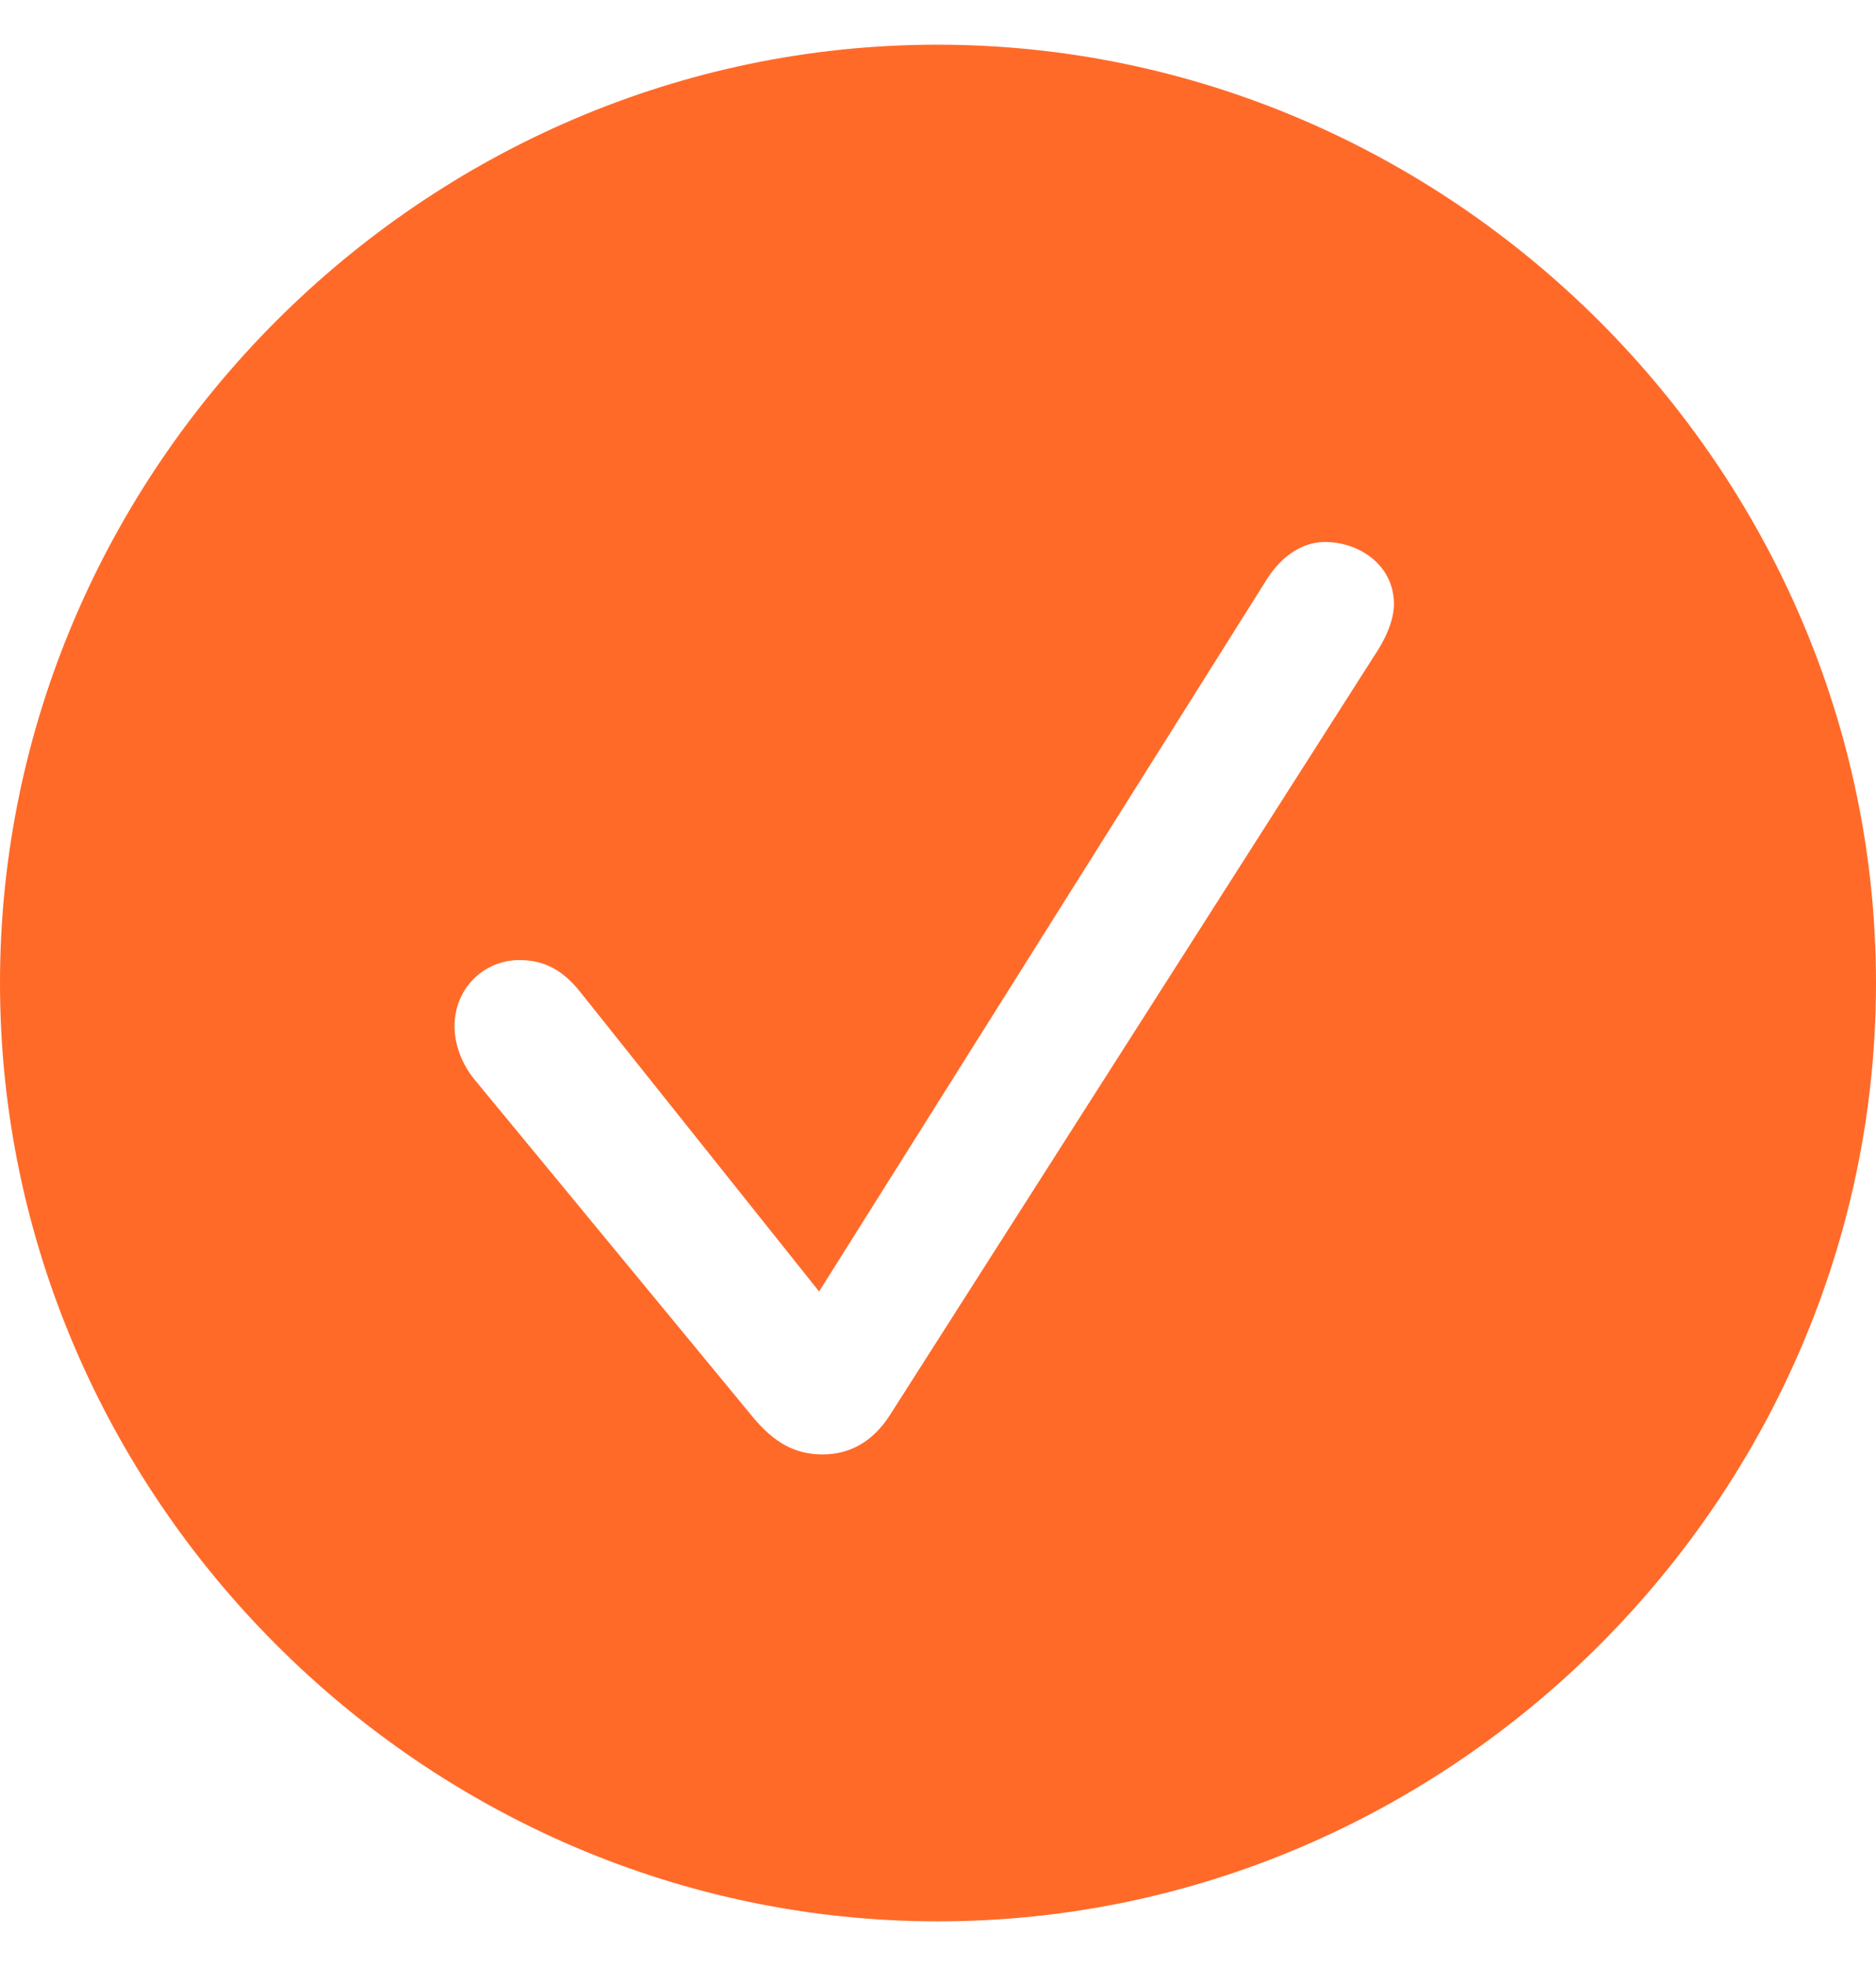 <svg width="21" height="22" viewBox="0 0 21 22" fill="none" xmlns="http://www.w3.org/2000/svg">
<path id="Slected" fill-rule="evenodd" clip-rule="evenodd" d="M10.5 21.5C4.75 21.5 0 16.75 0 11C0 5.25 4.742 0.5 10.492 0.5C16.242 0.5 21 5.25 21 11C21 16.75 16.25 21.5 10.5 21.5ZM9.209 16.275C9.507 16.275 9.766 16.138 9.959 15.839L15.378 7.347C15.499 7.17 15.604 6.952 15.604 6.759C15.604 6.331 15.225 6.065 14.83 6.065C14.596 6.065 14.362 6.202 14.185 6.476L9.169 14.452L6.499 11.105C6.29 10.839 6.072 10.743 5.814 10.743C5.419 10.743 5.088 11.057 5.088 11.485C5.088 11.686 5.169 11.904 5.306 12.073L8.419 15.847C8.669 16.154 8.911 16.275 9.209 16.275Z" fill="#FF6A29"/>
</svg>
